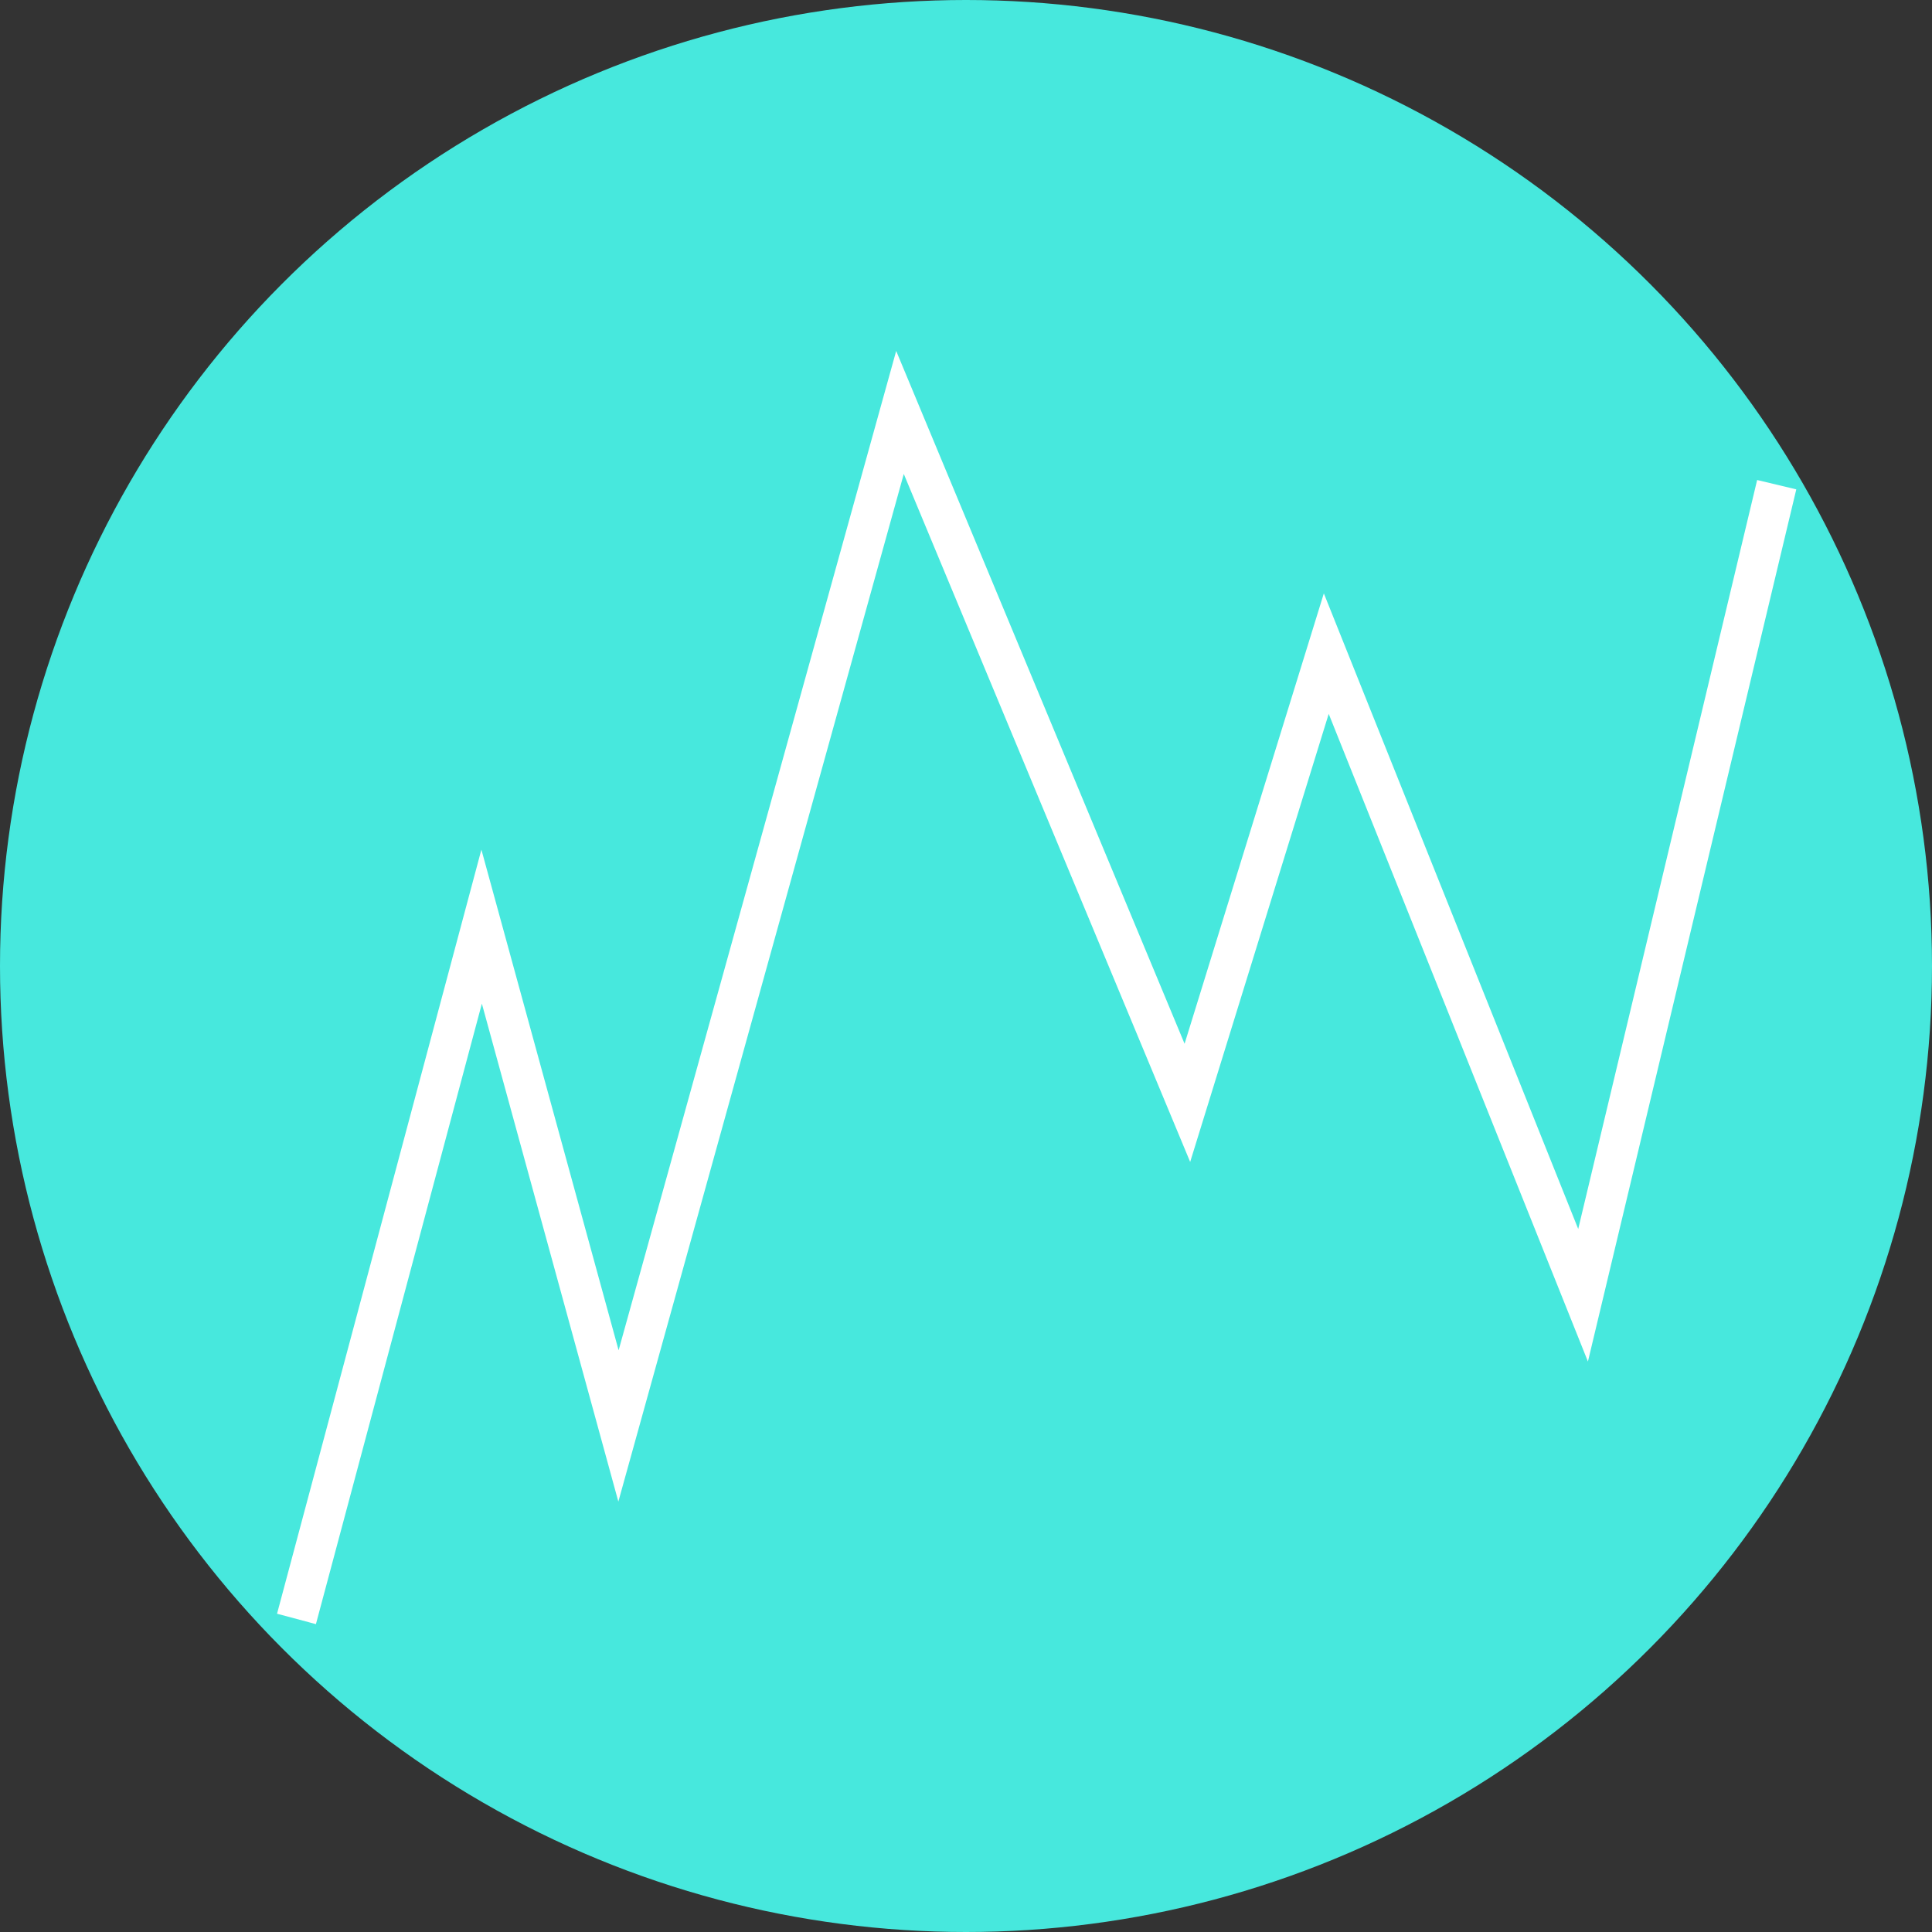 <svg xmlns="http://www.w3.org/2000/svg" xmlns:xlink="http://www.w3.org/1999/xlink" width="48" height="48" viewBox="0 0 48 48">
  <rect x="0" y="0" width="48" height="48" fill="#333333" stroke="none"/>
  <defs>
    <clipPath id="clip-path">
      <rect width="48" height="48" fill="none"/>
    </clipPath>
  </defs>
  <g id="Dashborard_icon" data-name="Dashborard icon" clip-path="url(#clip-path)">
    <circle id="Ellipse_1" data-name="Ellipse 1" cx="24" cy="24" r="24" fill="#47e8dd"/>
    <path id="Path_1" data-name="Path 1" d="M-206.634,221.222l4.6-17.2,3.4,12.405,6.994-25.18L-184.5,208.4l3.451-11.161,6.38,15.941,4.811-20.138" transform="translate(214 -181)" fill="none" stroke="#fff" stroke-width="1"/>
  </g>
</svg>
